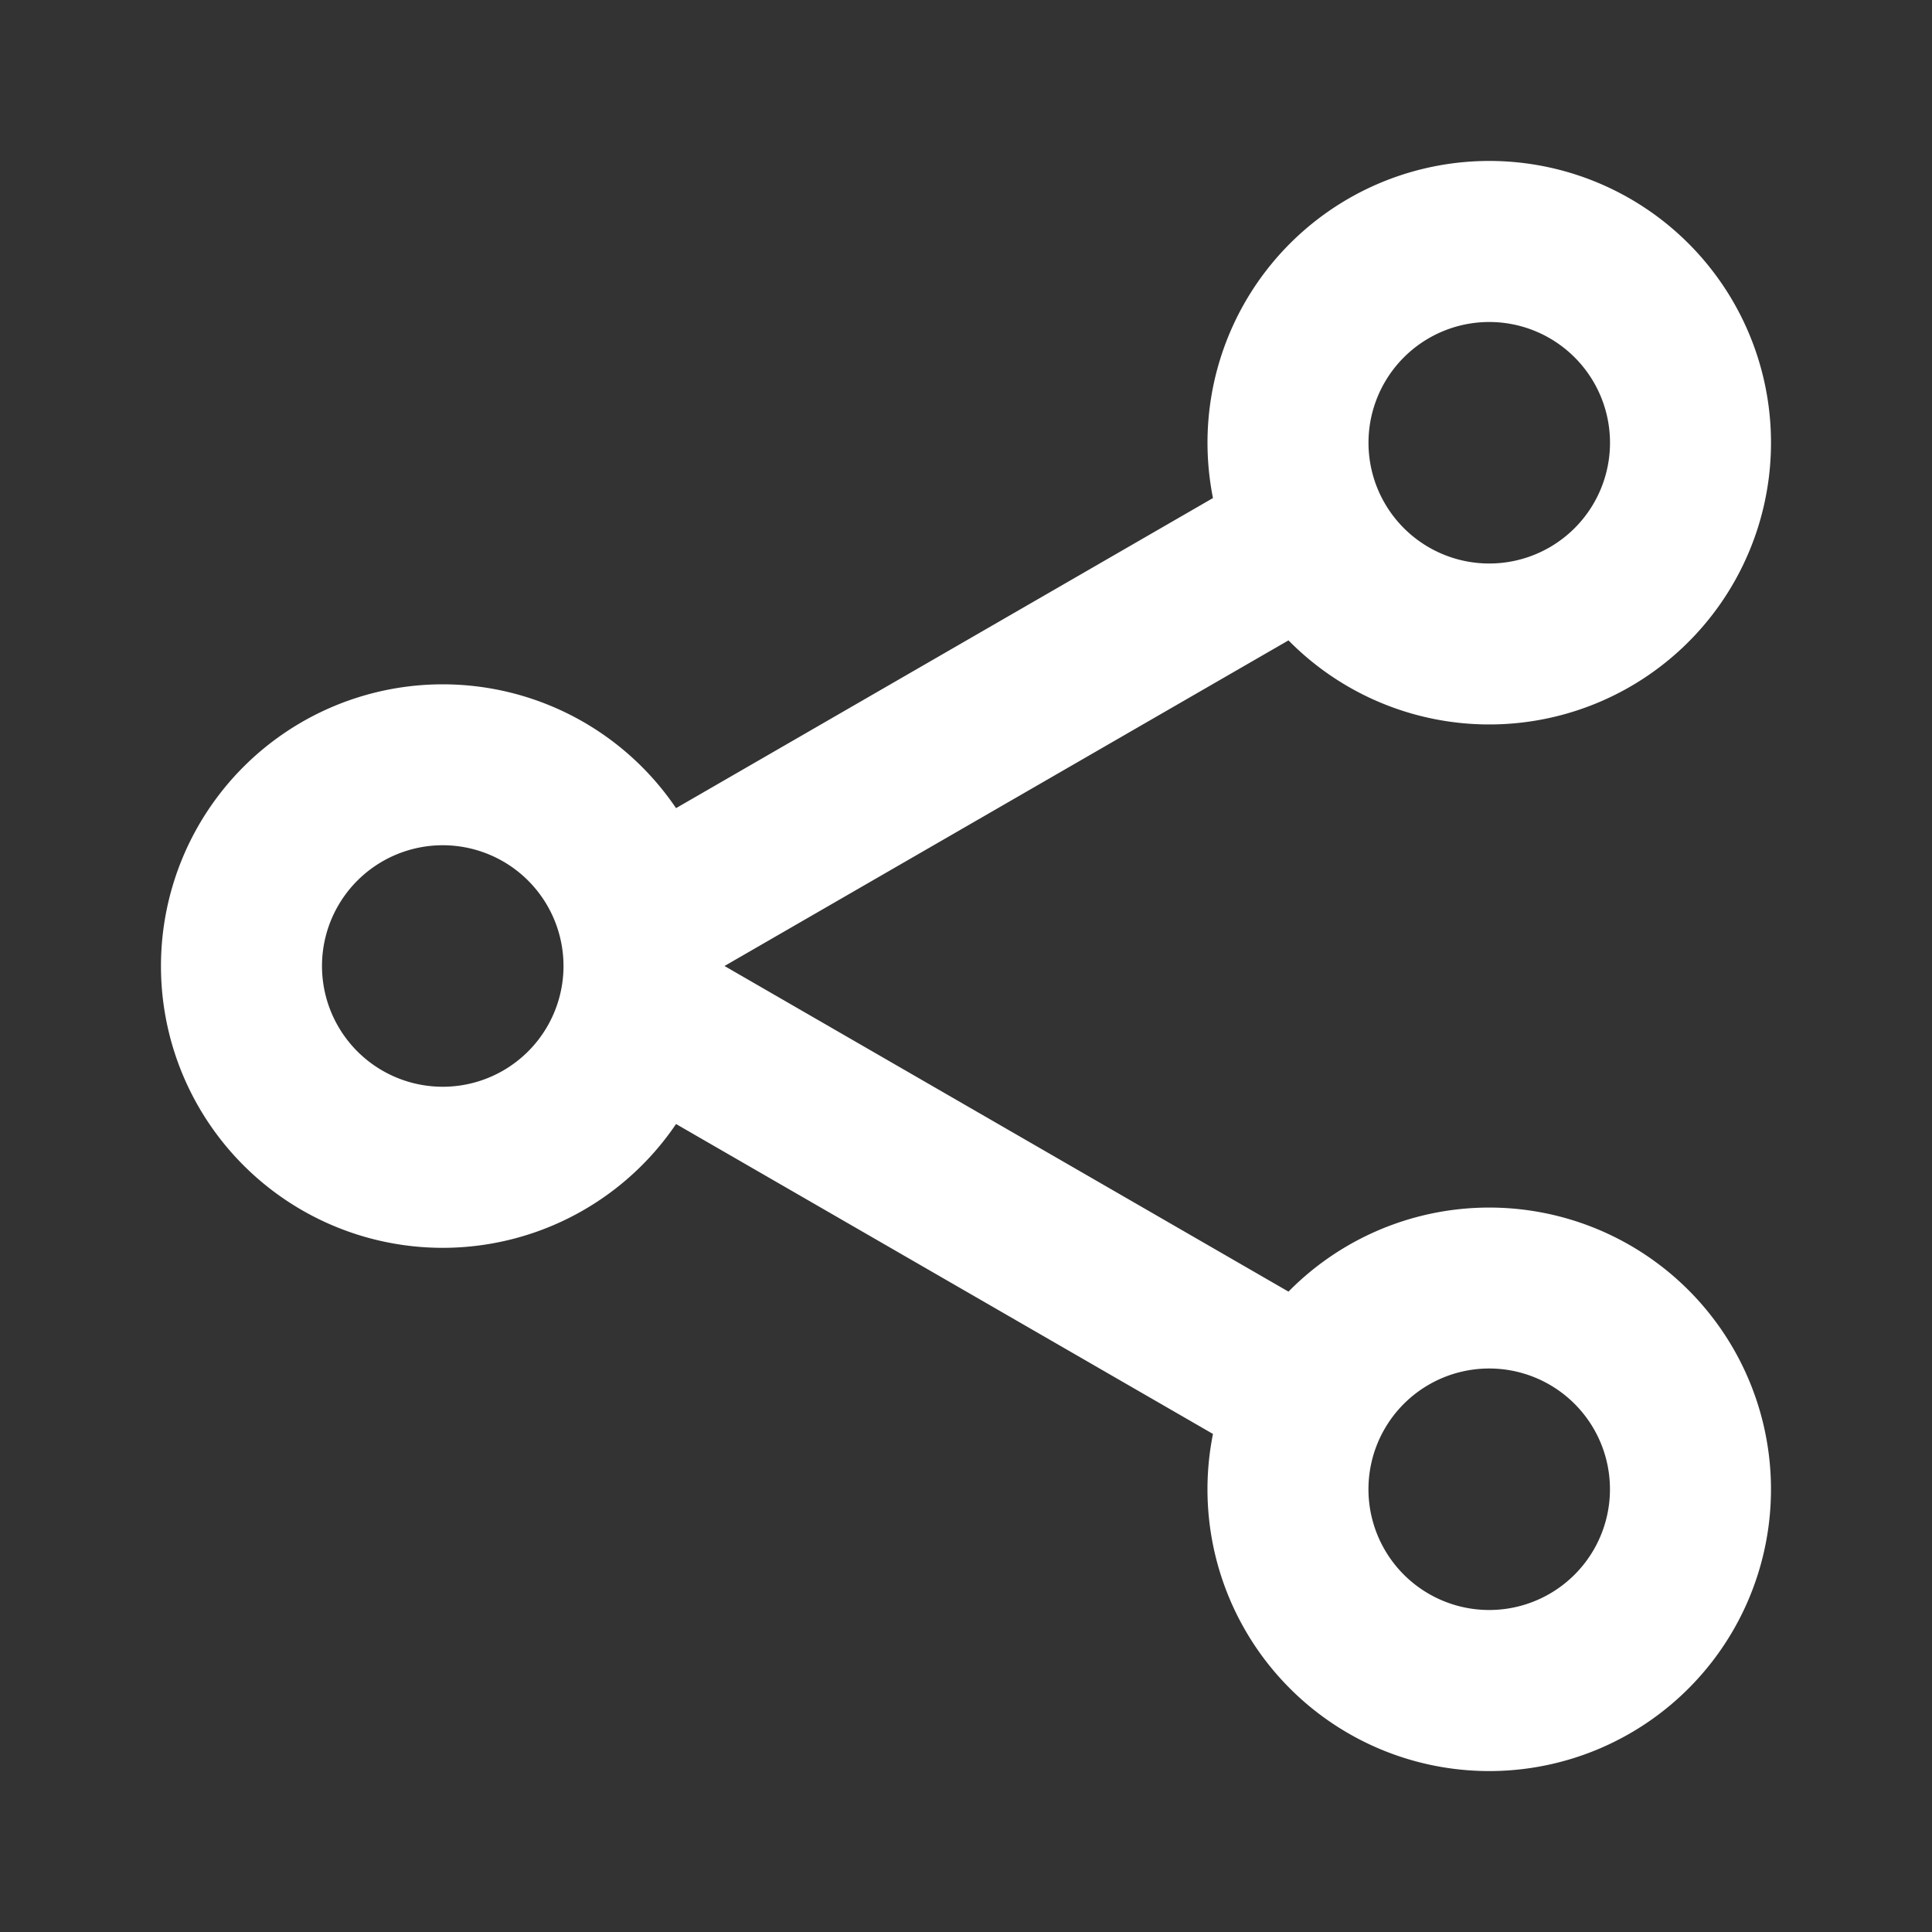<svg role="img" height="24" width="24" viewBox="0 0 24 24" fill="white" xmlns="http://www.w3.org/2000/svg" class="Svg-sc-1bi12j5-0 EQkJl"><rect x="0" y="0" width="24" height="24" fill="#333333" stroke="none"/><path d="M18.5 4a1.5 1.5 0 100 3 1.5 1.5 0 000-3zM15 5.5a3.5 3.5 0 111.006 2.455L9 12l7.006 4.045a3.5 3.5 0 11-.938 1.768l-6.67-3.85a3.5 3.5 0 110-3.924l6.67-3.852A3.513 3.513 0 0115 5.5zm-9.5 5a1.5 1.5 0 100 3 1.5 1.5 0 000-3zm13 6.5a1.5 1.5 0 10-.001 3 1.5 1.5 0 00.001-3z"></path></svg>